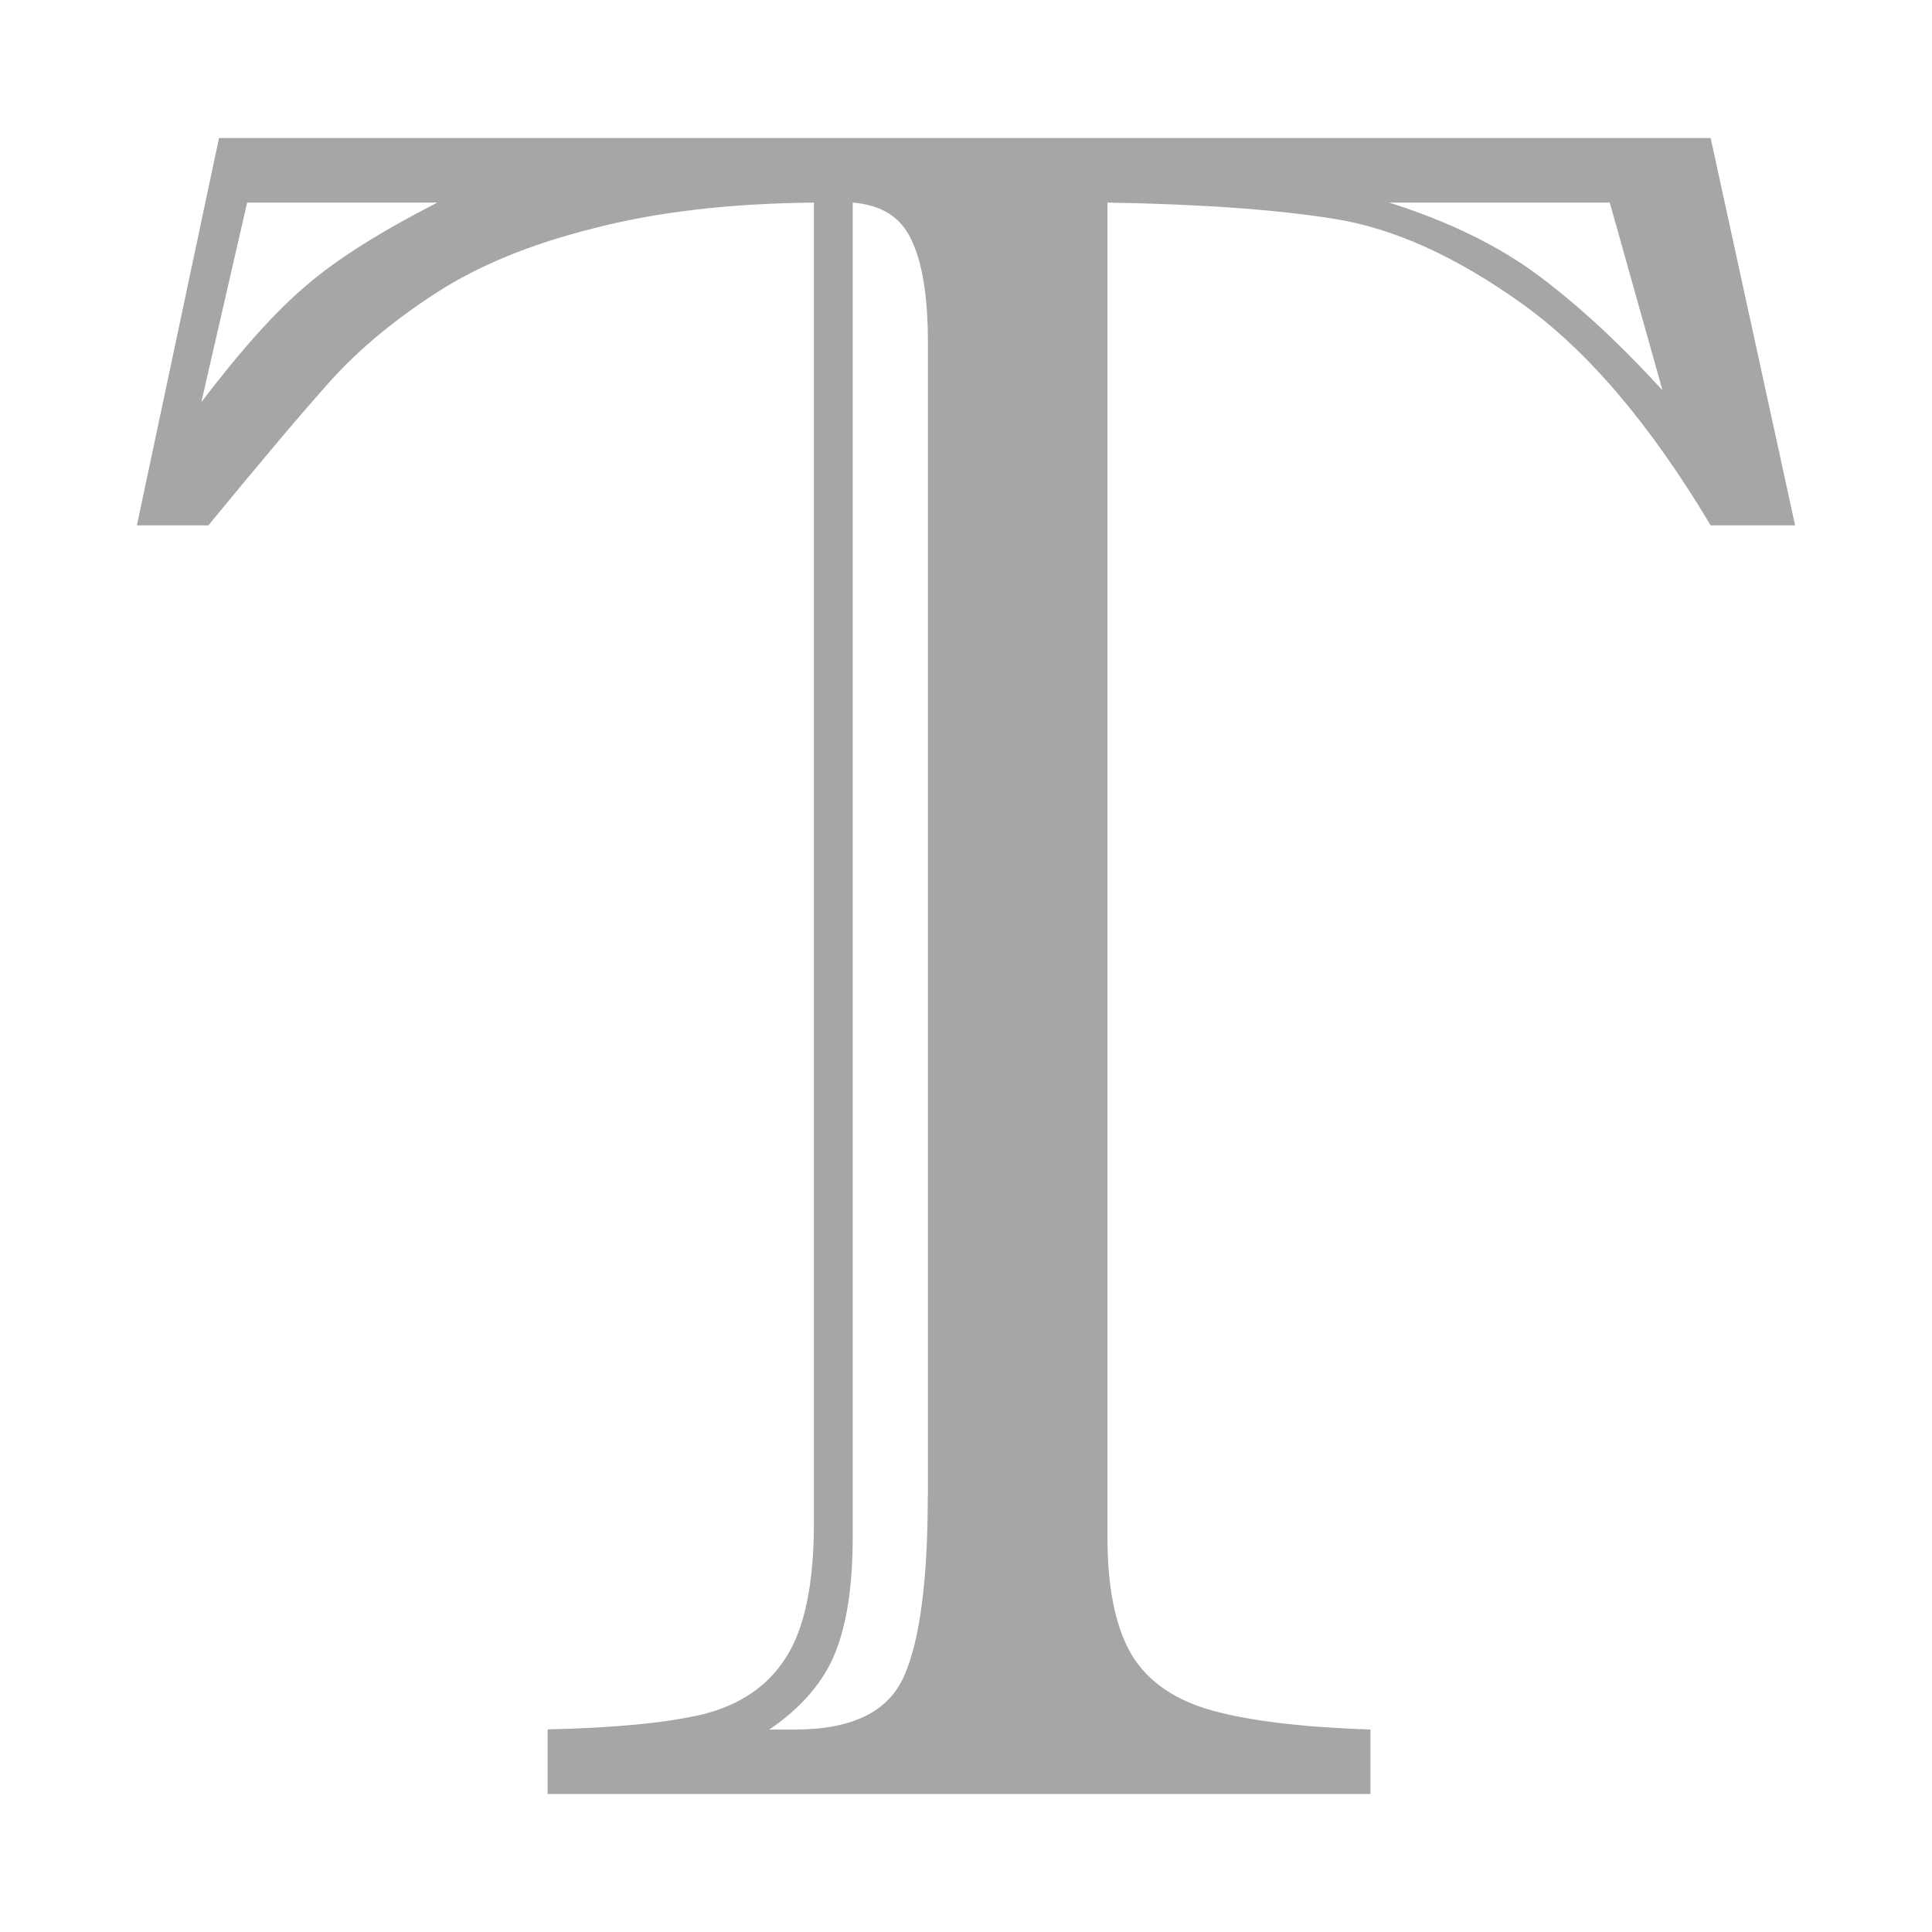 <?xml version="1.0" encoding="UTF-8"?>
<svg width="14" height="14" viewBox="0 0 14 14" version="1.1"
   xmlns="http://www.w3.org/2000/svg"
   xmlns:svg="http://www.w3.org/2000/svg">
   <g>
  <path id="Type--ctl-glyph" fill="#a6a6a6" stroke="none" stroke-width="0" d="M 1.587,1 H 12.396 L 13.008,3.807 H 12.396 Q 11.741,2.709 11.027,2.199 10.313,1.689 9.675,1.587 9.045,1.485 8.025,1.468 v 9.67 q 0,0.561 0.179,0.859 0.179,0.289 0.587,0.4 0.408,0.111 1.14,0.136 V 13 H 3.968 v -0.468 q 0.74,-0.017 1.131,-0.111 0.4,-0.102 0.595,-0.408 0.204,-0.315 0.204,-0.978 V 1.468 Q 4.98,1.477 4.3,1.655 3.619,1.825 3.16,2.123 2.701,2.42 2.395,2.76 2.097,3.092 1.51,3.807 H 0.992 Z M 12.047,2.828 11.665,1.468 h -1.599 q 0.646,0.204 1.08,0.527 0.434,0.323 0.901,0.833 z M 6.724,10.84 V 2.48 Q 6.724,1.987 6.605,1.74 6.494,1.493 6.179,1.468 v 9.67 q 0,0.527 -0.128,0.842 -0.128,0.315 -0.476,0.553 h 0.187 q 0.621,0 0.791,-0.391 0.17,-0.391 0.17,-1.301 z M 3.169,1.468 H 1.791 L 1.459,2.914 Q 1.893,2.344 2.216,2.072 2.539,1.791 3.169,1.468 Z" />
   </g>
</svg>
